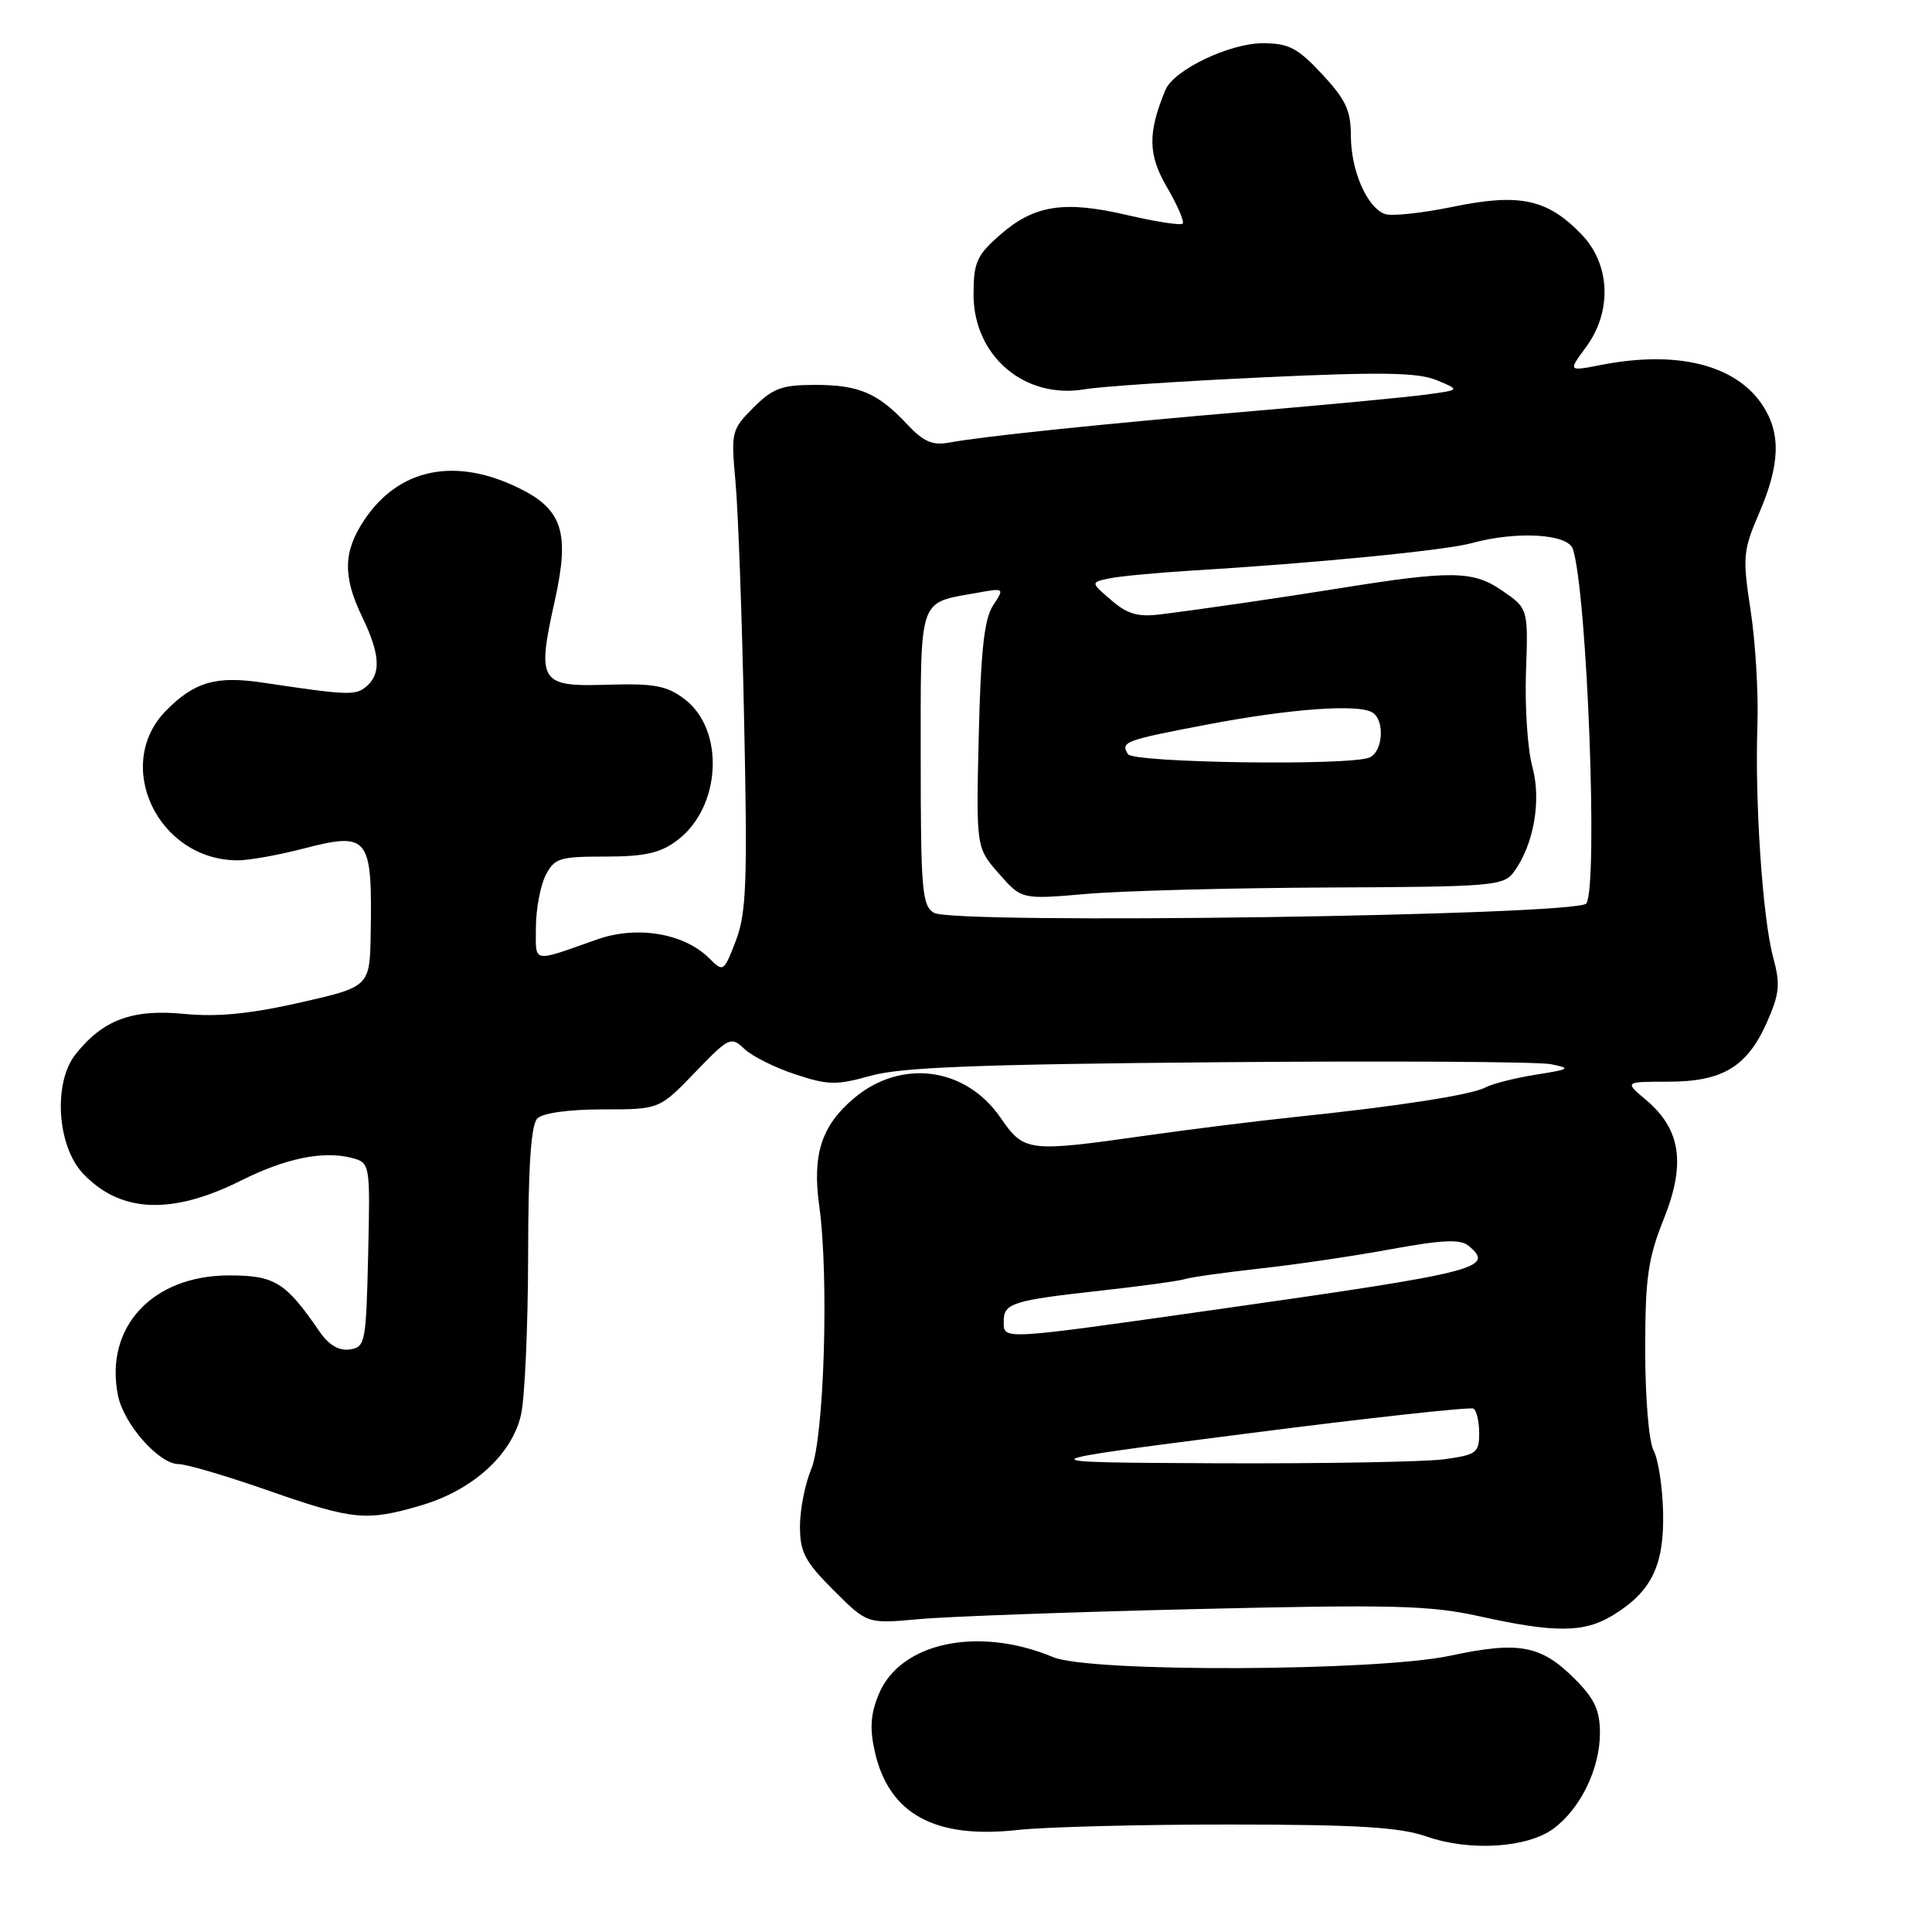 <?xml version="1.0" encoding="UTF-8" standalone="no"?>
<!DOCTYPE svg PUBLIC "-//W3C//DTD SVG 1.1//EN" "http://www.w3.org/Graphics/SVG/1.1/DTD/svg11.dtd" >
<svg xmlns="http://www.w3.org/2000/svg" xmlns:xlink="http://www.w3.org/1999/xlink" version="1.1" viewBox="0 0 256 256">
 <g >
 <path fill="currentColor"
d=" M 205.82 242.32 C 209.40 239.70 212.00 234.37 212.00 229.65 C 212.00 226.62 211.29 225.09 208.66 222.46 C 204.18 217.98 201.27 217.44 192.17 219.39 C 182.38 221.48 144.43 221.62 139.55 219.58 C 129.64 215.44 119.31 217.62 116.46 224.45 C 115.36 227.08 115.22 229.01 115.91 232.08 C 117.77 240.36 123.85 243.70 134.85 242.48 C 138.51 242.08 151.18 241.75 163.00 241.76 C 179.91 241.77 185.46 242.11 189.00 243.34 C 194.73 245.34 202.34 244.87 205.82 242.32 Z  M 213.70 214.04 C 218.82 210.92 220.52 207.46 220.37 200.45 C 220.30 197.07 219.73 193.37 219.12 192.22 C 218.48 191.04 218.00 185.26 218.00 178.89 C 218.00 169.28 218.36 166.77 220.47 161.49 C 223.40 154.17 222.71 149.62 218.09 145.73 C 215.24 143.33 215.24 143.33 221.04 143.33 C 228.25 143.33 231.51 141.37 234.14 135.43 C 235.81 131.64 235.92 130.43 234.94 126.79 C 233.55 121.63 232.51 106.19 232.87 96.00 C 233.01 91.88 232.61 85.09 231.97 80.91 C 230.88 73.80 230.95 72.98 233.10 67.98 C 235.88 61.53 236.00 57.43 233.55 53.70 C 230.01 48.33 222.23 46.38 212.14 48.36 C 207.78 49.21 207.78 49.21 210.14 46.02 C 213.63 41.30 213.40 35.07 209.59 31.09 C 205.07 26.37 201.36 25.57 192.52 27.40 C 188.40 28.25 184.33 28.68 183.48 28.35 C 181.11 27.45 179.00 22.57 179.00 18.01 C 179.00 14.65 178.32 13.19 175.18 9.82 C 171.92 6.33 170.76 5.73 167.31 5.73 C 162.91 5.73 155.53 9.27 154.43 11.91 C 152.06 17.61 152.11 20.51 154.64 24.83 C 156.03 27.21 156.96 29.37 156.71 29.63 C 156.45 29.89 153.14 29.38 149.37 28.50 C 140.99 26.54 137.02 27.16 132.48 31.15 C 129.41 33.85 129.00 34.78 129.00 39.03 C 129.00 47.17 135.77 52.94 143.73 51.58 C 145.80 51.22 156.43 50.51 167.35 50.00 C 183.04 49.27 187.86 49.35 190.35 50.37 C 193.50 51.67 193.50 51.67 189.00 52.28 C 186.53 52.62 176.18 53.60 166.00 54.47 C 146.33 56.14 130.28 57.81 125.73 58.65 C 123.57 59.05 122.35 58.52 120.23 56.25 C 116.32 52.07 113.82 51.00 107.99 51.00 C 103.61 51.00 102.40 51.44 99.84 54.01 C 96.93 56.92 96.85 57.23 97.45 63.76 C 97.80 67.47 98.32 81.72 98.60 95.44 C 99.06 116.90 98.90 120.96 97.51 124.63 C 95.91 128.80 95.84 128.84 93.99 126.99 C 90.66 123.66 84.42 122.61 79.12 124.48 C 70.37 127.57 71.00 127.69 71.01 122.87 C 71.02 120.46 71.60 117.38 72.29 116.00 C 73.45 113.71 74.12 113.50 80.20 113.50 C 85.38 113.50 87.47 113.04 89.67 111.40 C 95.58 107.03 96.12 96.67 90.65 92.59 C 88.32 90.85 86.63 90.54 80.49 90.73 C 71.49 91.01 71.11 90.40 73.52 79.56 C 75.52 70.55 74.54 67.49 68.71 64.65 C 60.27 60.53 52.83 62.07 48.27 68.90 C 45.47 73.08 45.40 76.39 48.00 81.76 C 50.38 86.69 50.53 89.32 48.52 90.98 C 47.08 92.18 46.12 92.14 34.81 90.45 C 28.65 89.53 25.81 90.34 22.08 94.08 C 14.88 101.28 20.90 114.00 31.51 114.00 C 32.99 114.00 36.93 113.30 40.25 112.43 C 48.85 110.21 49.33 110.82 49.12 123.63 C 49.00 130.75 49.00 130.75 39.75 132.85 C 33.12 134.35 28.78 134.77 24.44 134.35 C 17.53 133.67 13.62 135.13 9.99 139.73 C 7.03 143.48 7.56 151.84 10.98 155.48 C 15.93 160.74 22.78 161.04 32.04 156.38 C 37.80 153.50 42.76 152.47 46.48 153.40 C 49.06 154.05 49.06 154.05 48.78 166.28 C 48.51 177.94 48.40 178.51 46.34 178.81 C 44.90 179.01 43.56 178.22 42.34 176.44 C 37.84 169.88 36.42 169.00 30.35 169.00 C 20.19 169.00 13.82 175.87 15.63 184.90 C 16.39 188.70 21.07 194.00 23.66 194.00 C 24.68 194.00 30.02 195.57 35.51 197.49 C 46.84 201.45 48.57 201.61 55.90 199.44 C 62.66 197.43 67.82 192.74 69.03 187.50 C 69.54 185.30 69.96 175.83 69.98 166.45 C 69.99 154.55 70.36 149.04 71.20 148.20 C 71.92 147.48 75.40 147.00 79.88 147.00 C 87.37 147.00 87.37 147.00 92.08 142.11 C 96.60 137.42 96.86 137.30 98.64 138.99 C 99.66 139.96 102.70 141.48 105.39 142.36 C 109.74 143.80 110.85 143.81 115.39 142.54 C 119.35 141.42 129.73 141.02 161.50 140.75 C 184.05 140.56 203.85 140.68 205.50 141.01 C 208.24 141.56 208.07 141.68 203.50 142.40 C 200.75 142.84 197.75 143.60 196.83 144.09 C 194.99 145.08 185.32 146.58 171.50 148.02 C 166.55 148.54 157.78 149.63 152.00 150.45 C 136.10 152.70 135.73 152.66 132.53 148.04 C 127.91 141.38 119.40 140.27 113.16 145.52 C 108.85 149.15 107.61 152.97 108.55 159.76 C 109.86 169.13 109.21 190.57 107.49 194.67 C 106.67 196.63 106.00 200.05 106.00 202.25 C 106.00 205.67 106.66 206.93 110.46 210.72 C 114.91 215.17 114.91 215.17 121.71 214.55 C 125.44 214.20 142.00 213.60 158.50 213.21 C 184.55 212.59 189.49 212.72 196.00 214.16 C 206.07 216.39 209.90 216.36 213.70 214.04 Z  M 165.00 189.98 C 181.22 187.89 194.83 186.40 195.25 186.65 C 195.66 186.91 196.00 188.38 196.00 189.92 C 196.00 192.50 195.63 192.78 191.36 193.36 C 188.81 193.71 175.20 193.95 161.11 193.89 C 135.50 193.77 135.50 193.77 165.00 189.98 Z  M 133.00 175.07 C 133.00 172.67 134.15 172.31 146.00 171.00 C 151.22 170.42 156.18 169.74 157.00 169.49 C 157.83 169.23 162.33 168.60 167.00 168.08 C 171.68 167.57 179.48 166.42 184.34 165.52 C 191.14 164.28 193.50 164.17 194.59 165.07 C 198.15 168.03 196.00 168.57 161.22 173.51 C 132.30 177.61 133.00 177.58 133.00 175.07 Z  M 123.75 120.95 C 122.18 120.01 122.00 117.91 122.00 100.49 C 122.00 78.86 121.63 79.96 129.31 78.58 C 133.12 77.89 133.12 77.89 131.58 80.24 C 130.42 82.02 129.96 86.21 129.69 97.45 C 129.34 112.32 129.34 112.32 132.36 115.76 C 135.37 119.19 135.37 119.19 143.94 118.45 C 148.65 118.04 163.00 117.66 175.83 117.60 C 197.81 117.51 199.24 117.39 200.60 115.53 C 203.24 111.93 204.27 106.04 203.04 101.58 C 202.42 99.34 202.04 93.71 202.20 89.07 C 202.50 80.63 202.50 80.63 199.00 78.23 C 195.19 75.61 192.28 75.57 177.50 77.95 C 169.72 79.20 159.48 80.69 153.74 81.41 C 150.79 81.78 149.38 81.37 147.24 79.52 C 144.50 77.17 144.50 77.17 147.00 76.64 C 148.38 76.35 153.32 75.89 158.00 75.60 C 174.17 74.63 191.51 72.93 195.00 71.97 C 200.97 70.33 207.78 70.73 208.42 72.76 C 210.31 78.69 211.77 117.25 210.20 119.71 C 209.17 121.33 126.37 122.52 123.75 120.95 Z  M 149.46 99.93 C 148.45 98.30 148.98 98.10 159.99 96.00 C 170.97 93.91 179.98 93.25 181.85 94.41 C 183.55 95.46 183.24 99.69 181.42 100.39 C 178.57 101.49 150.17 101.08 149.46 99.93 Z "/>
</g>
</svg>